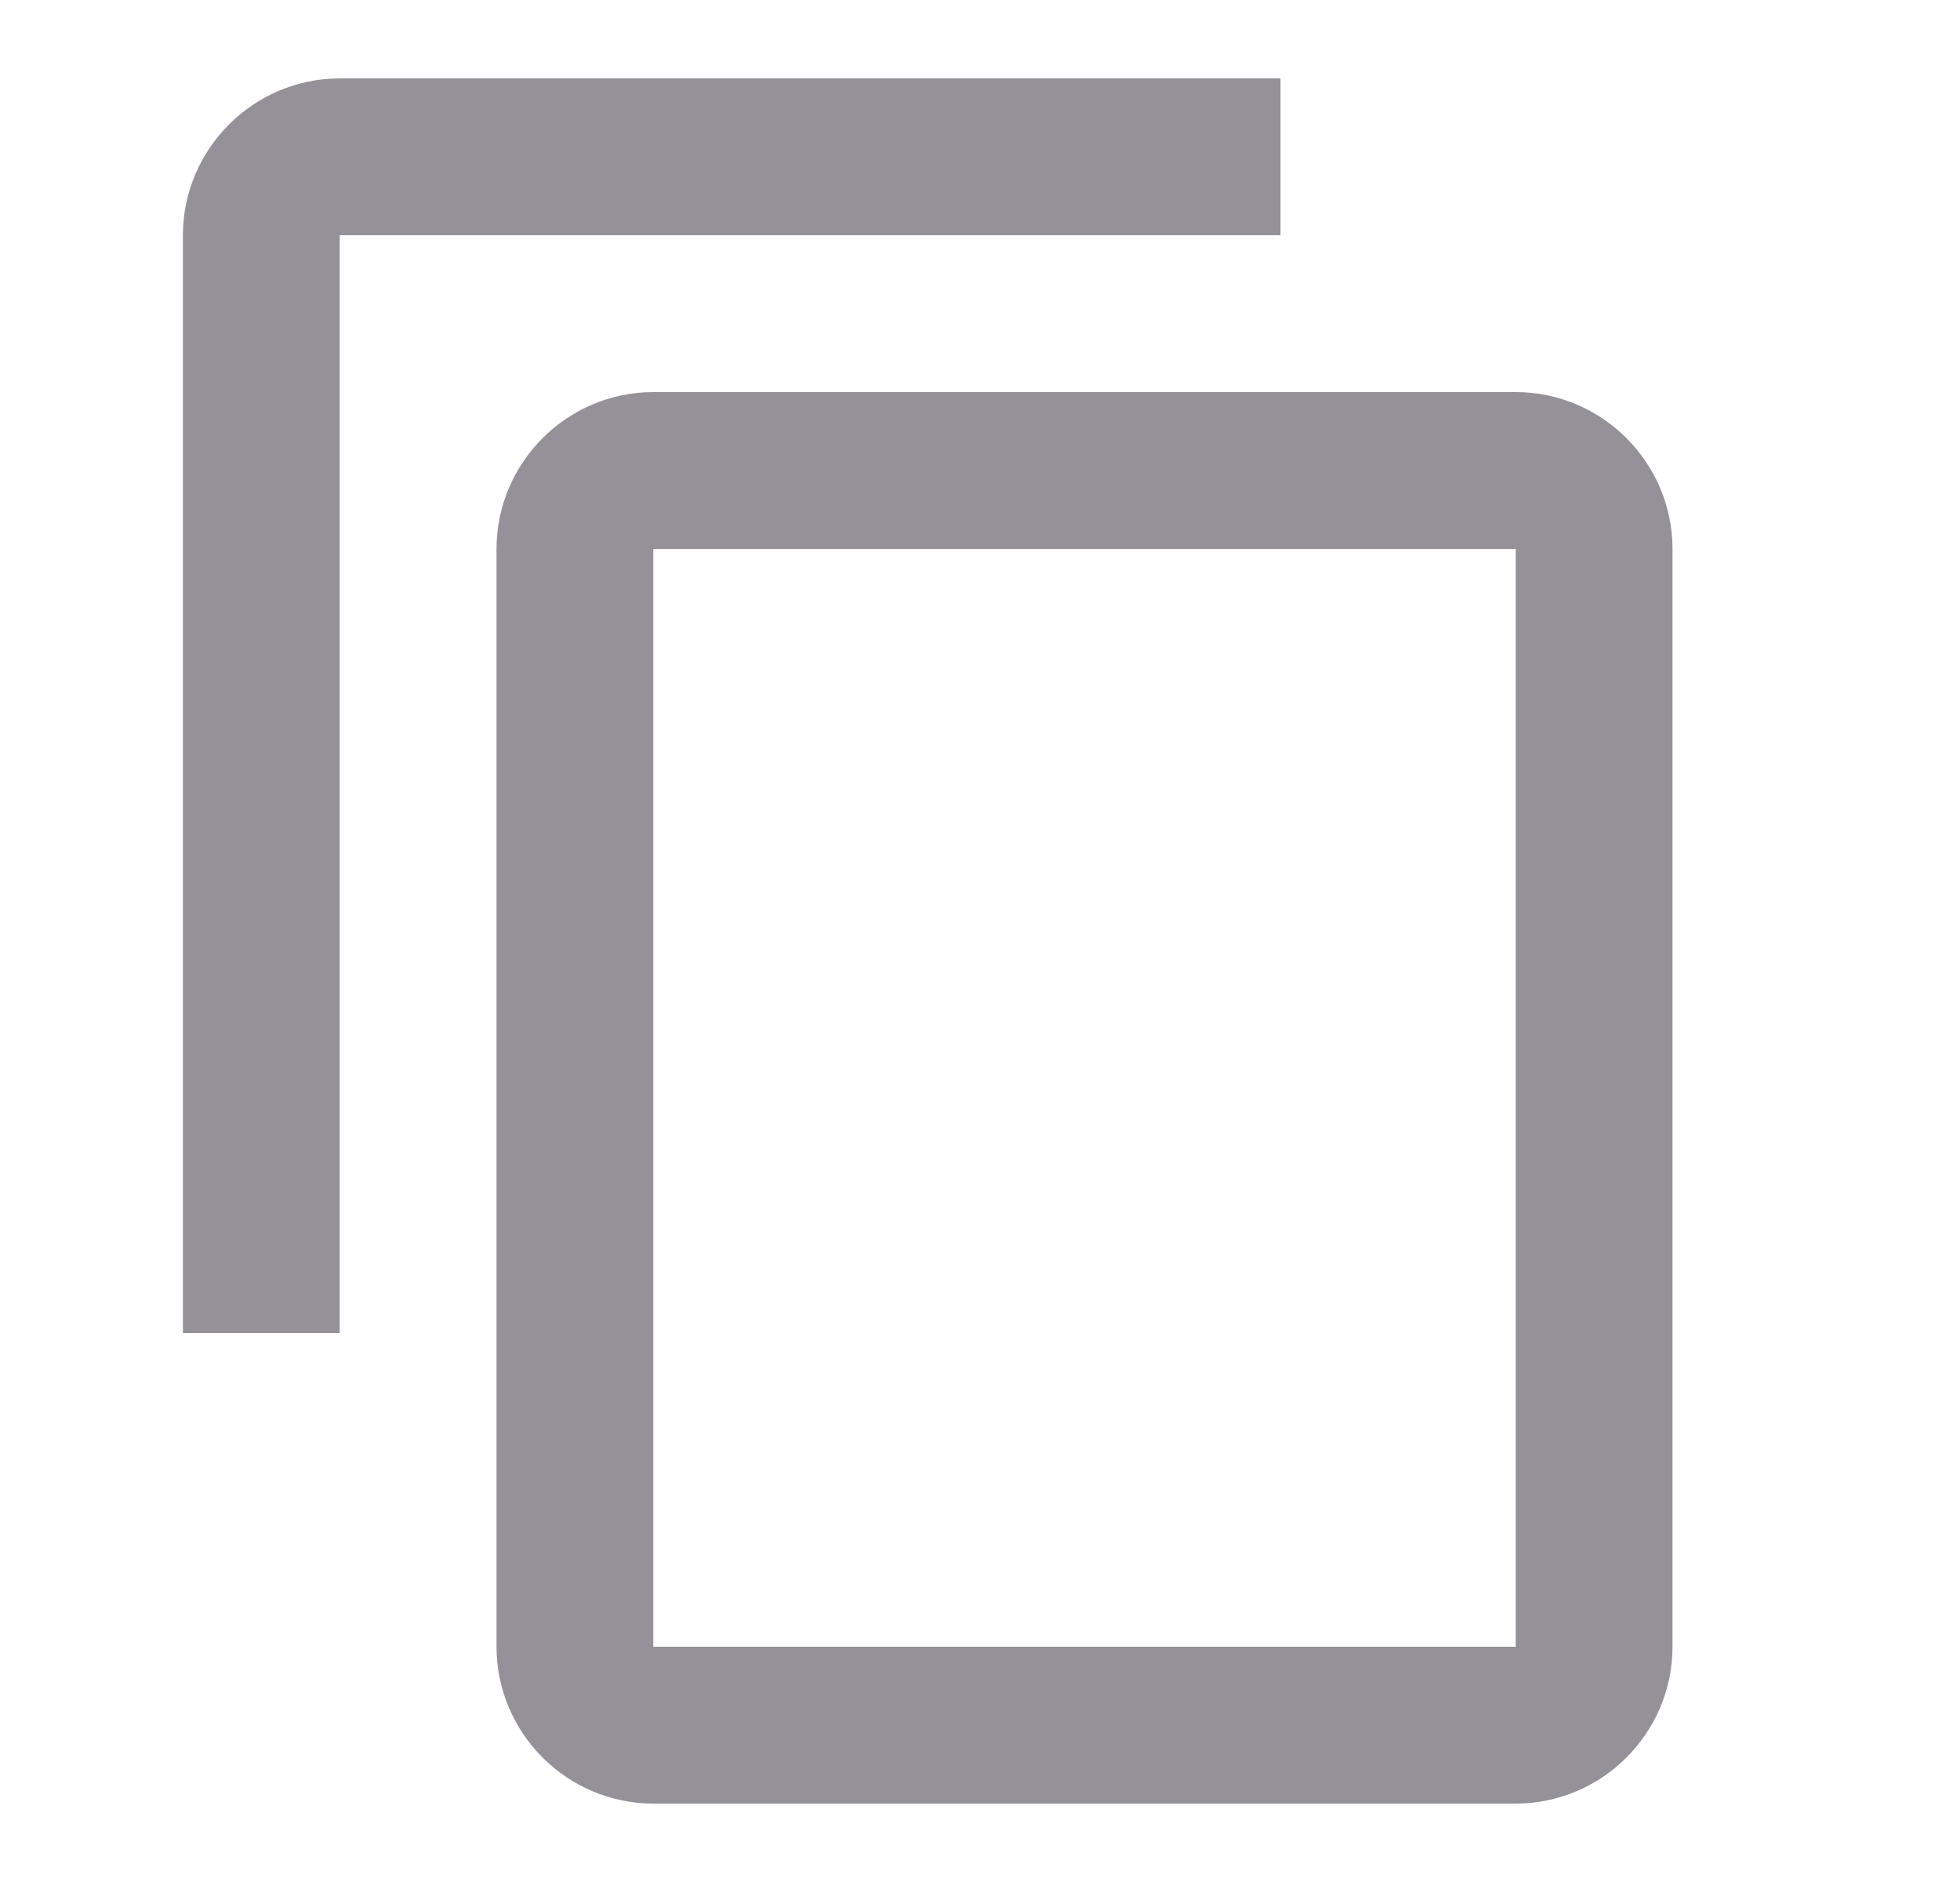 <svg width="25" height="24" viewBox="0 0 25 24" fill="none" xmlns="http://www.w3.org/2000/svg">
<path d="M16.333 1H4.333C3.233 1 2.333 1.9 2.333 3V17H4.333V3H16.333V1ZM19.333 5H8.333C7.233 5 6.333 5.9 6.333 7V21C6.333 22.1 7.233 23 8.333 23H19.333C20.433 23 21.333 22.1 21.333 21V7C21.333 5.9 20.433 5 19.333 5ZM19.333 21H8.333V7H19.333V21Z" fill="#3A3541" fill-opacity="0.54"/>
</svg>
